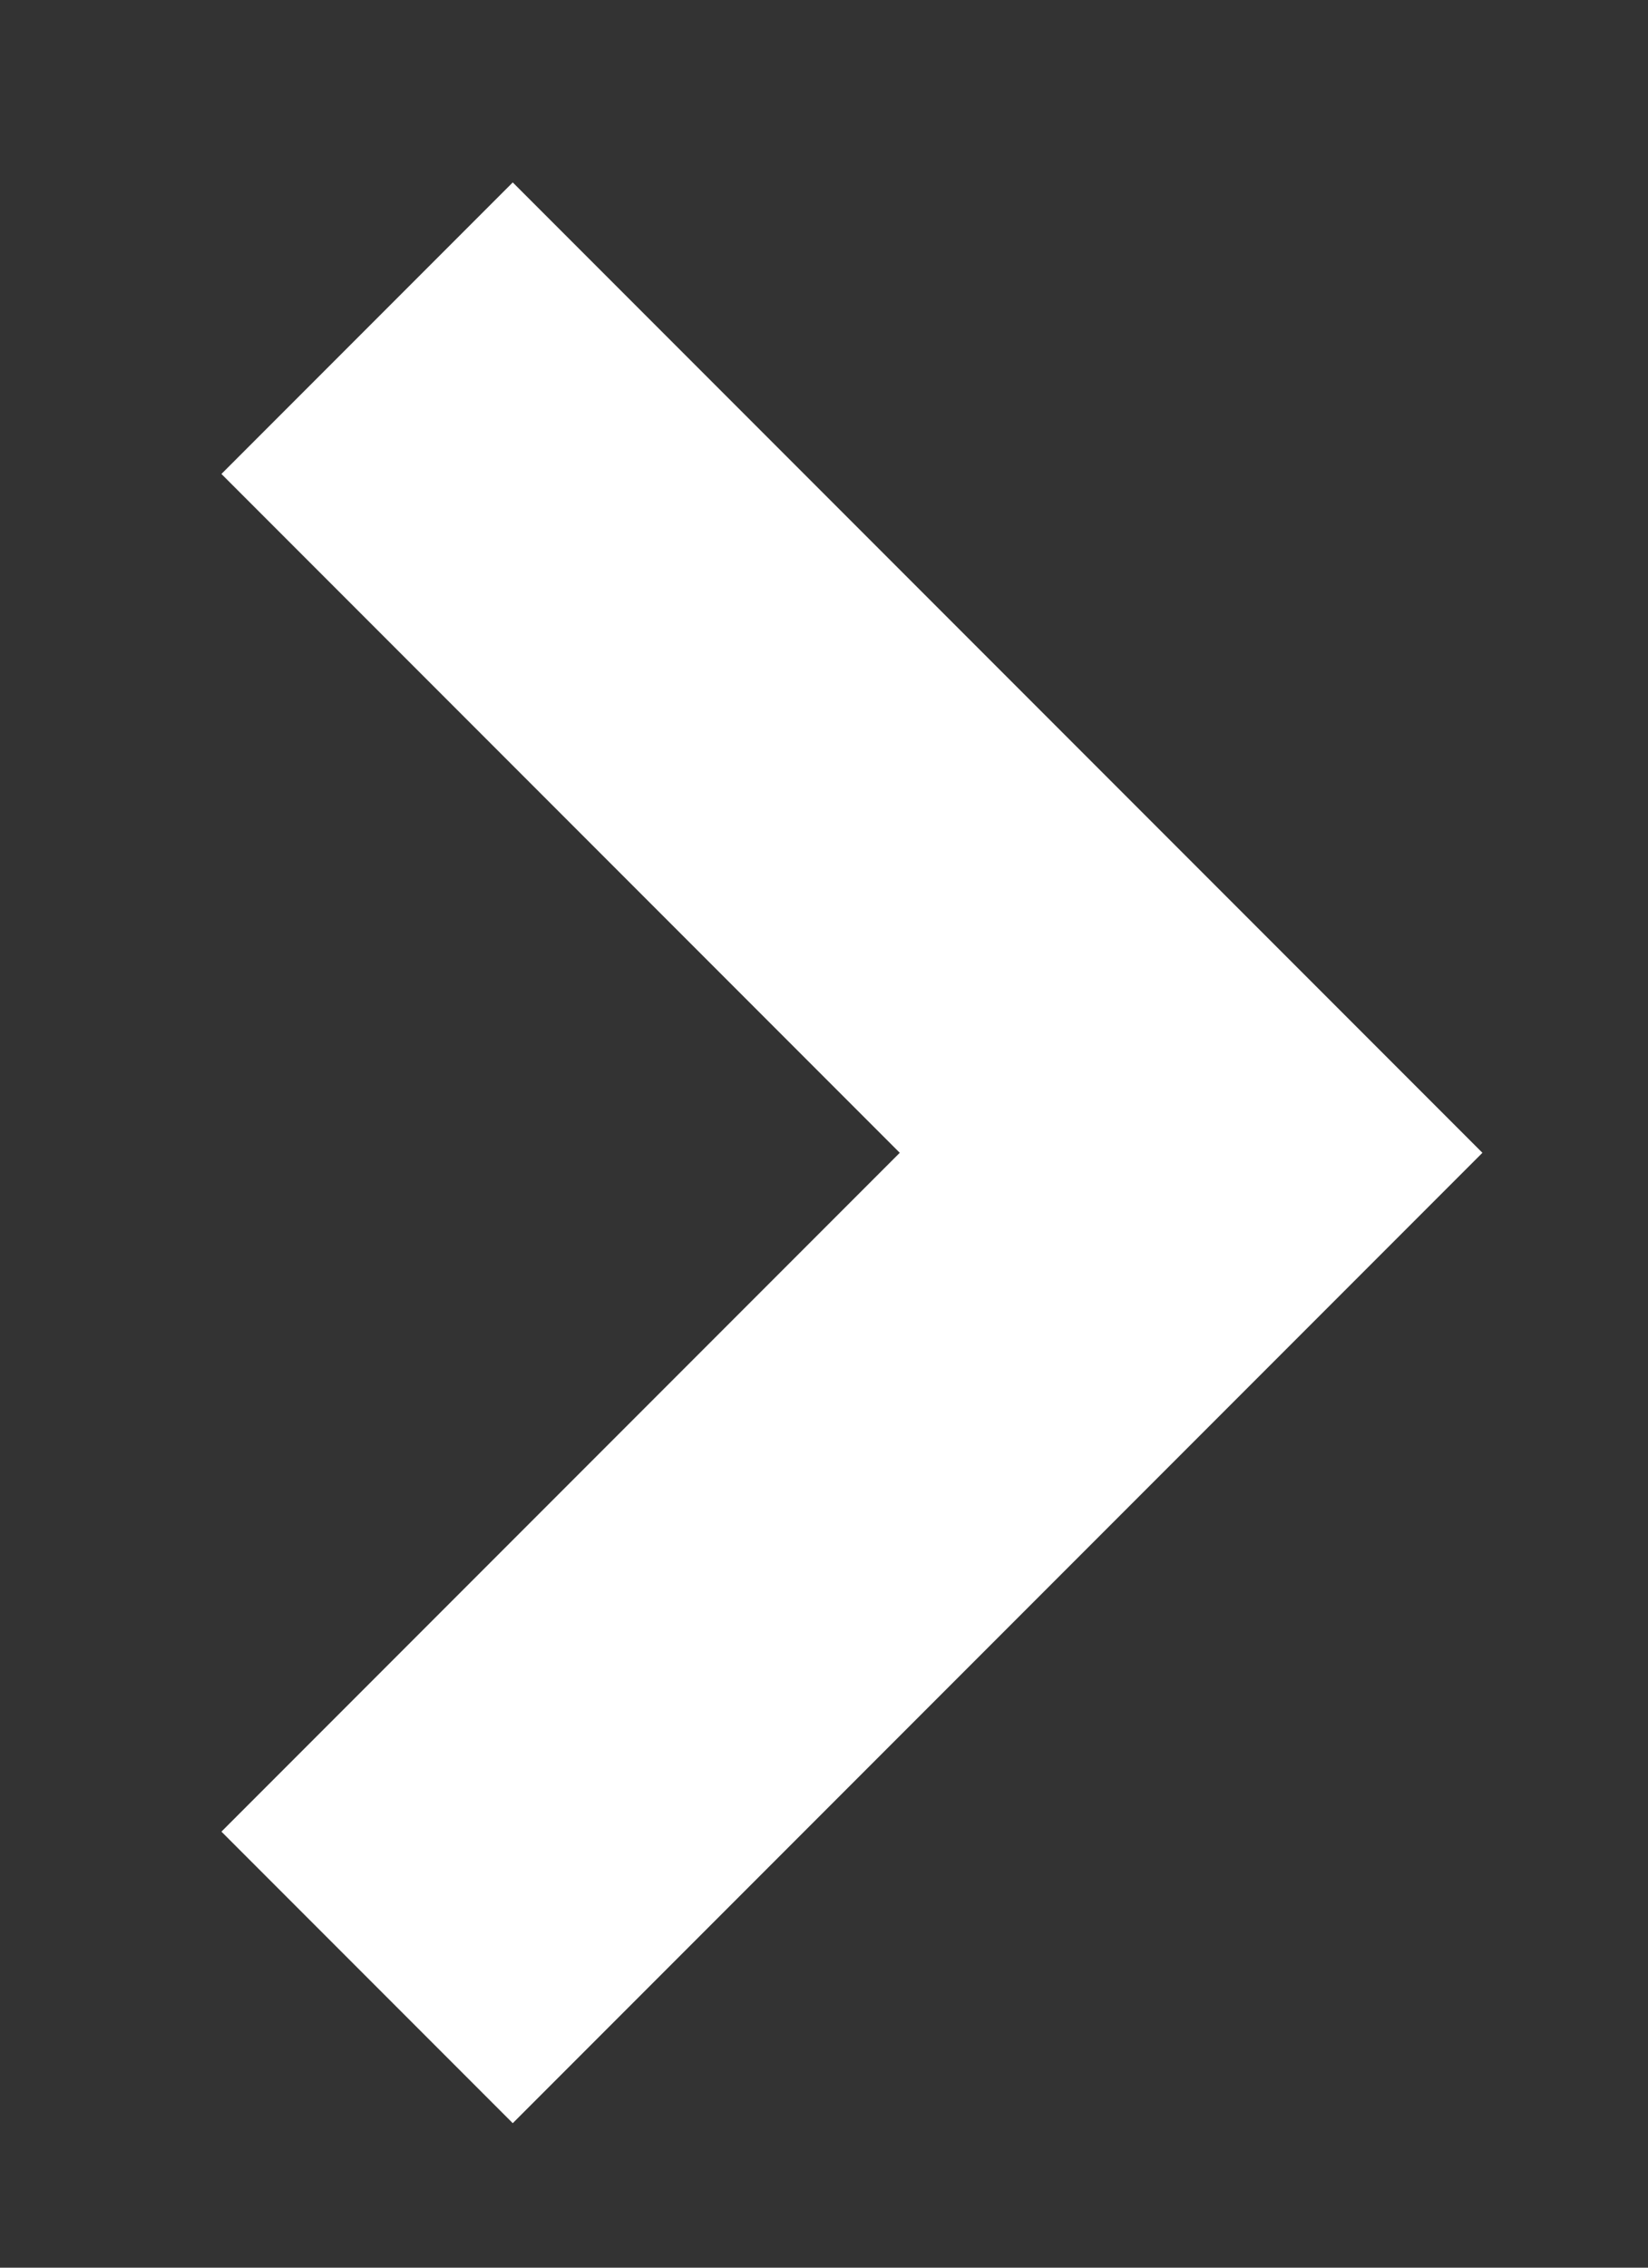 <svg width="8" height="11" viewBox="0 0 8 11" fill="none" xmlns="http://www.w3.org/2000/svg">
<rect x="0" y="0" width="8" height="11" fill="#333333" stroke="none"/>
<path d="M1.782 1.592L5.782 5.592L1.782 9.592" stroke="white" stroke-width="2"/>
</svg>
